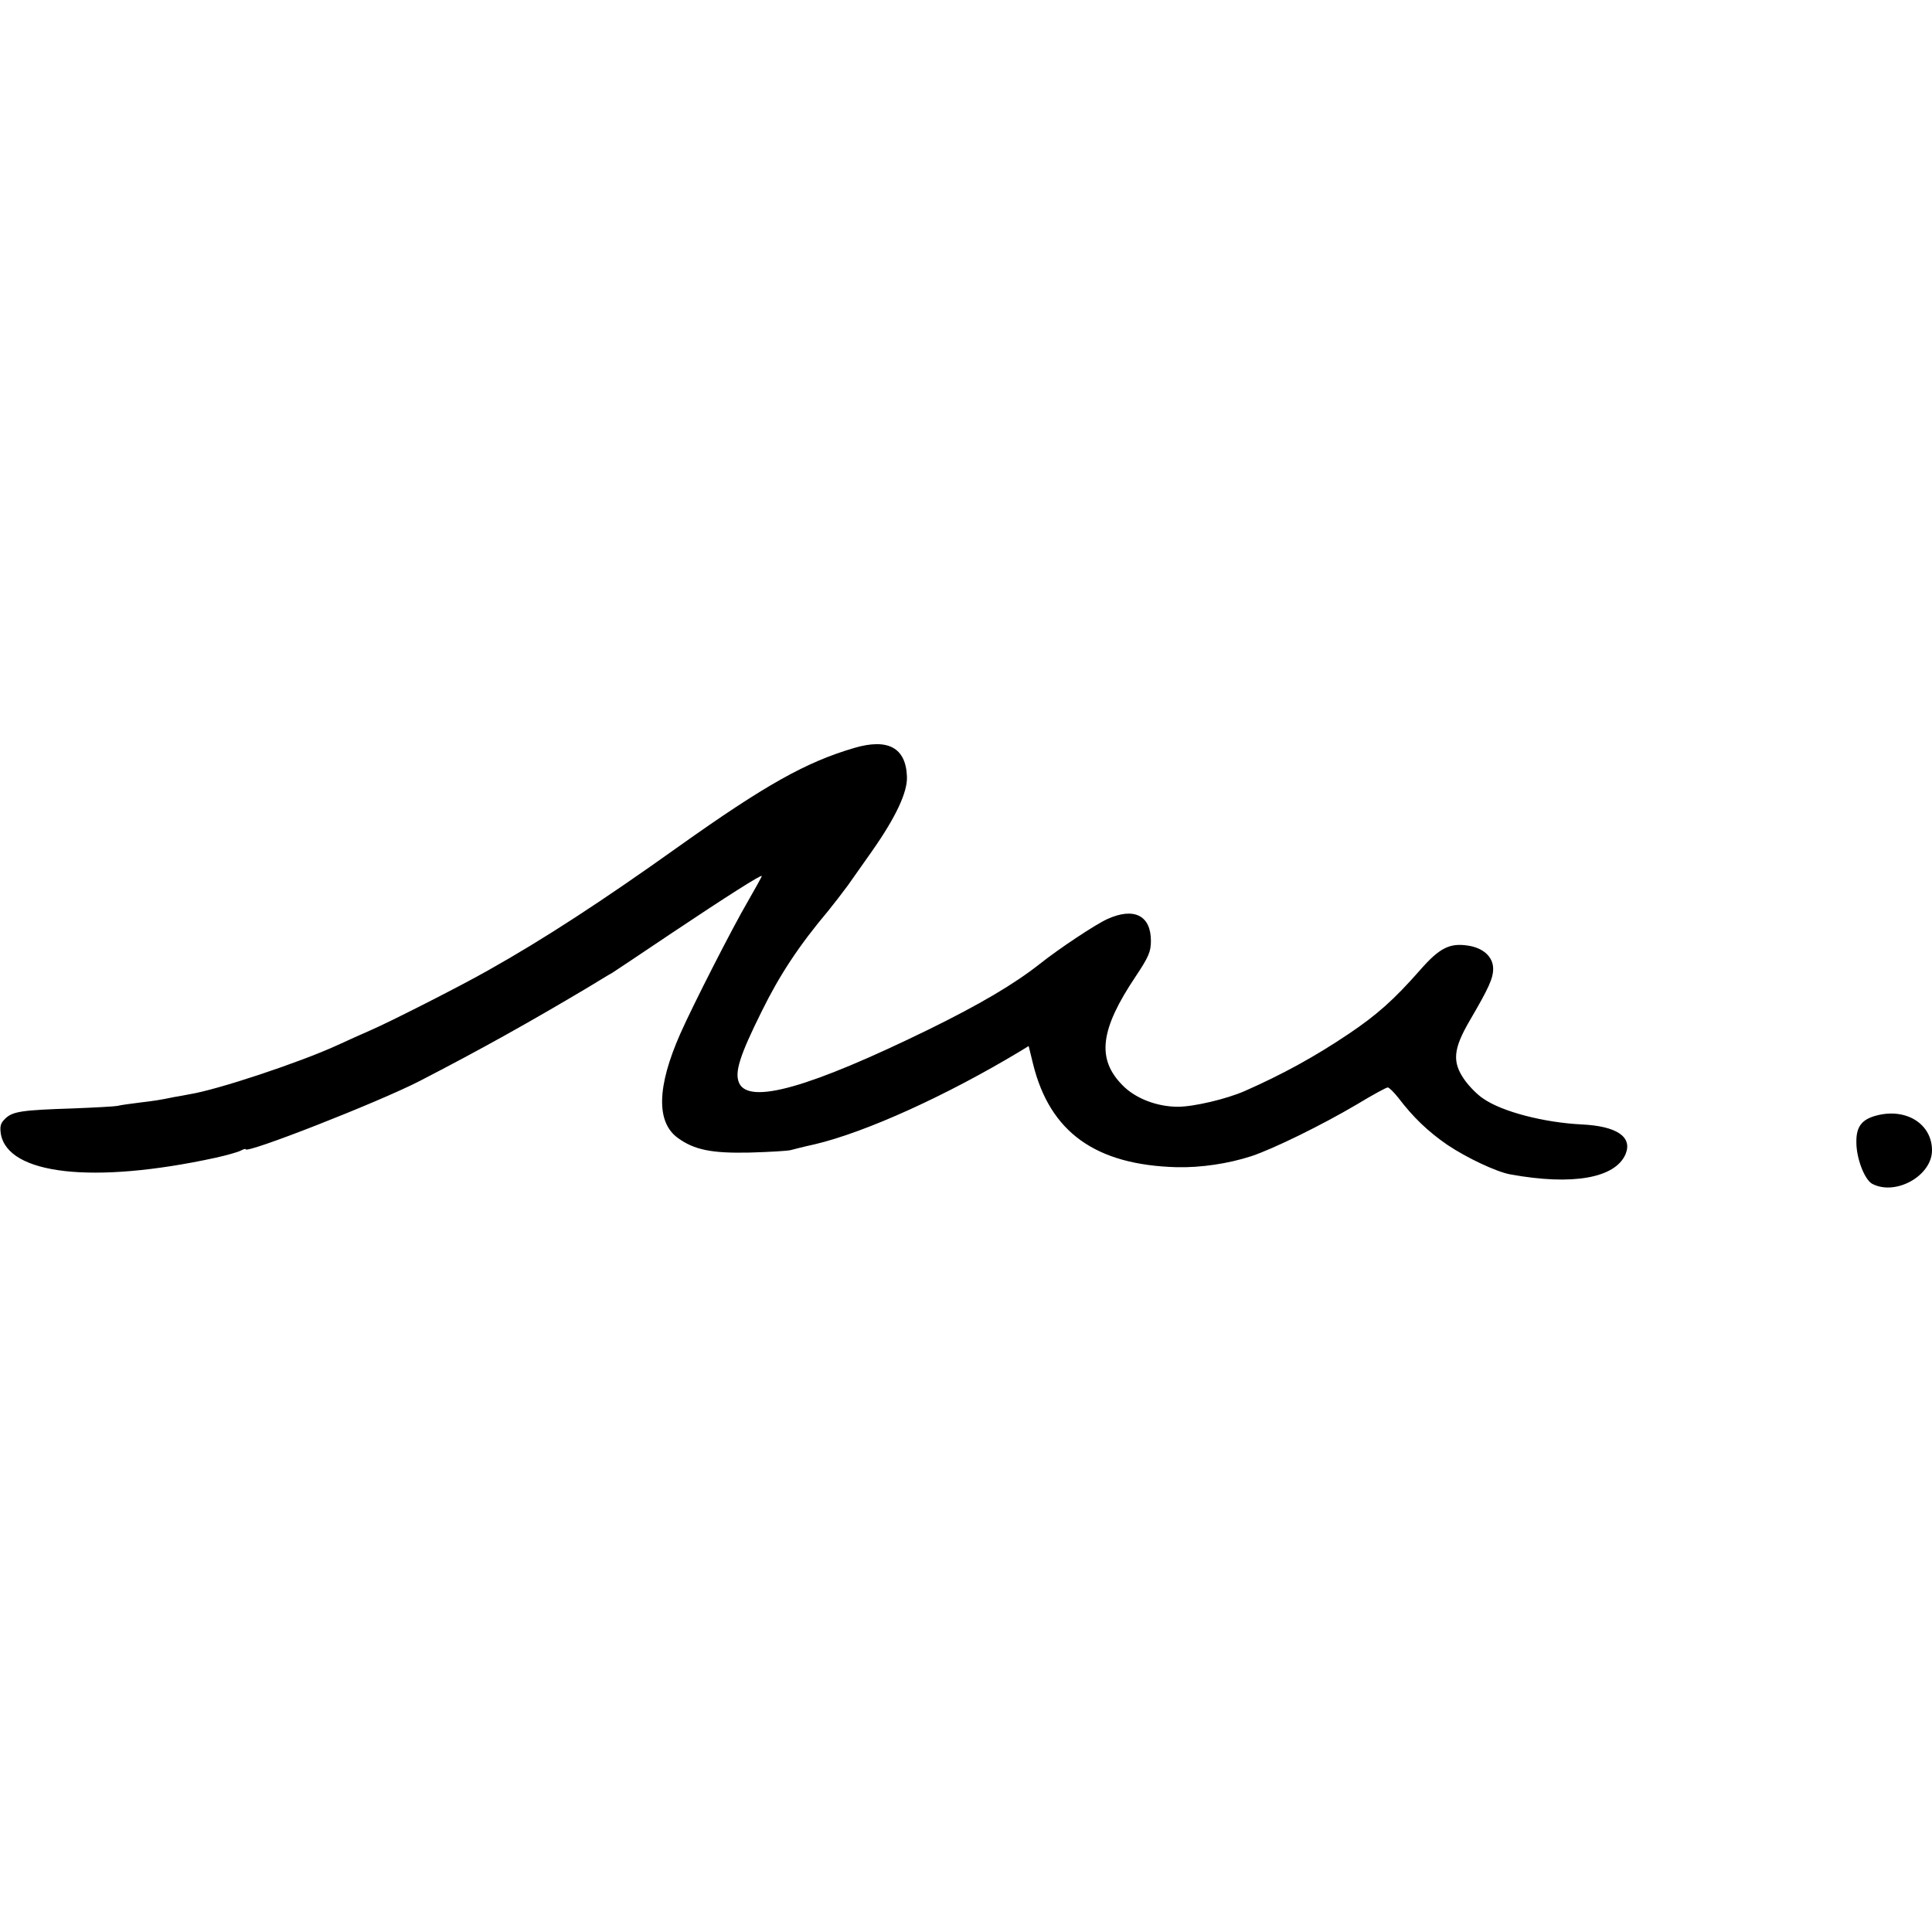 <?xml version="1.0" standalone="no"?>
<!DOCTYPE svg PUBLIC "-//W3C//DTD SVG 20010904//EN"
 "http://www.w3.org/TR/2001/REC-SVG-20010904/DTD/svg10.dtd">
<svg version="1.0" xmlns="http://www.w3.org/2000/svg"
 width="700pt" height="700pt" viewBox="0 0 700 700"
 preserveAspectRatio="xMidYMid meet">
<g transform="translate(0,700) scale(0.1,-0.1)"
fill="#000000" stroke="none">
<path d="M3095 4290 c-174 -51 -321 -133 -636 -357 -276 -197 -491 -337 -689
-448 -98 -56 -364 -191 -430 -219 -25 -11 -79 -35 -120 -54 -136 -62 -433
-161 -535 -177 -16 -3 -41 -8 -55 -10 -53 -11 -68 -13 -125 -20 -33 -4 -69 -9
-80 -12 -11 -2 -83 -6 -160 -9 -186 -6 -218 -11 -245 -36 -18 -17 -21 -28 -17
-56 25 -148 335 -183 777 -87 41 9 83 21 92 26 10 5 18 8 18 5 0 -18 480 170
630 247 219 113 398 213 608 338 40 24 80 49 90 54 9 6 106 70 214 143 202
135 328 215 328 208 0 -3 -23 -44 -51 -93 -54 -92 -198 -374 -244 -478 -85
-192 -88 -321 -9 -378 59 -43 122 -56 259 -53 72 2 139 6 150 9 11 3 50 13 87
21 186 44 478 177 744 337 l31 19 16 -65 c61 -247 226 -366 521 -374 87 -2
187 13 270 40 81 27 256 113 383 188 56 34 106 61 111 61 5 0 22 -17 38 -37
54 -71 107 -122 178 -171 70 -47 178 -98 228 -107 225 -41 381 -14 418 74 25
62 -32 101 -160 107 -137 7 -287 46 -355 93 -22 14 -53 46 -69 69 -45 64 -41
111 19 214 69 118 85 153 85 188 0 43 -36 76 -92 84 -66 10 -103 -9 -173 -89
-94 -107 -157 -163 -260 -232 -122 -82 -239 -146 -375 -206 -66 -29 -185 -57
-242 -57 -76 0 -155 30 -202 79 -93 95 -80 201 48 392 48 72 56 91 56 130 0
92 -61 123 -158 79 -42 -19 -172 -105 -244 -162 -95 -75 -220 -148 -403 -238
-432 -211 -651 -273 -687 -194 -17 38 1 97 82 260 64 130 134 237 241 364 20
25 52 66 71 92 18 26 57 81 86 122 88 125 131 217 128 273 -4 104 -69 139
-191 103z"/>
<path d="M6798 2958 c-53 -14 -73 -41 -72 -97 0 -59 30 -135 57 -150 85 -45
217 29 217 121 0 96 -94 155 -202 126z"/>
</g>
</svg>
